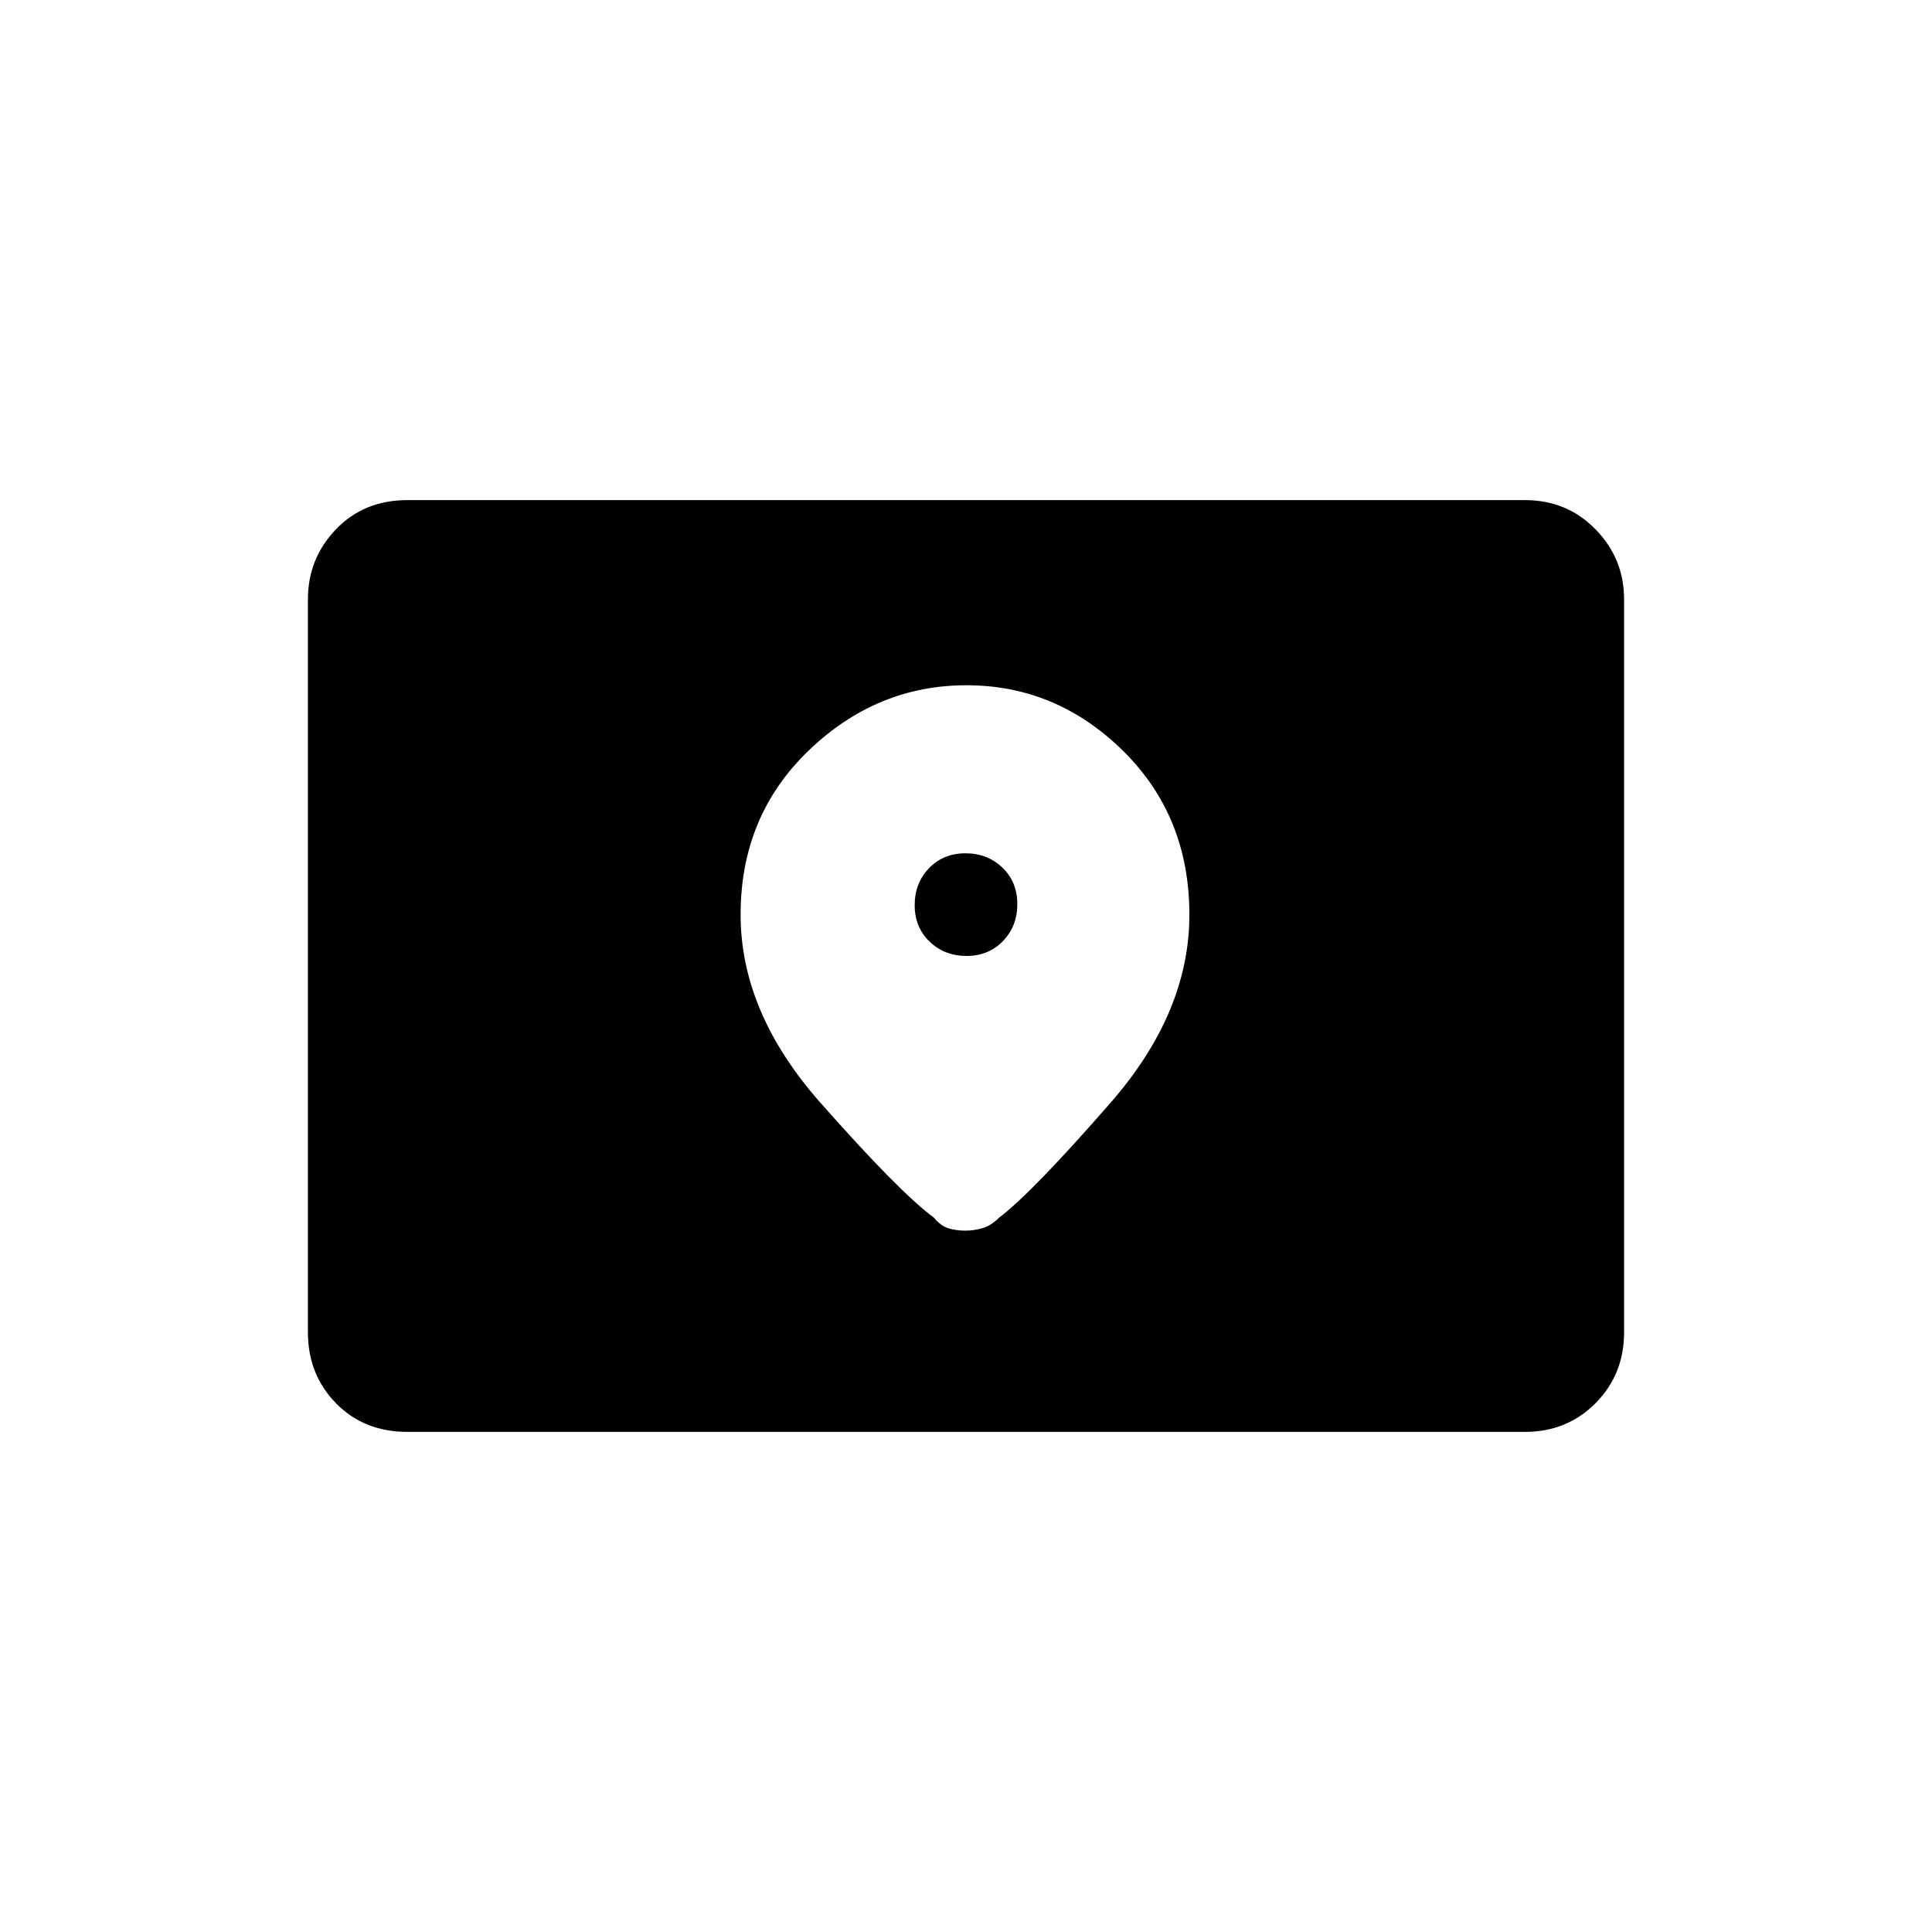 <svg xmlns="http://www.w3.org/2000/svg" height="20" viewBox="0 -960 960 960" width="20"><path d="M202.5-248.5q-21.669 0-35.584-14.266Q153-277.031 153-298v-364.211q0-20.227 13.916-34.758Q180.831-711.5 202.5-711.5h555.23q20.908 0 35.089 14.531Q807-682.438 807-662.211V-298q0 20.969-14.181 35.234Q778.638-248.5 757.73-248.5H202.5ZM480.263-485q-10.975 0-18.369-7.131-7.394-7.13-7.394-18.106 0-10.976 7.131-18.369 7.13-7.394 18.106-7.394 10.975 0 18.369 7.131 7.394 7.13 7.394 18.106 0 10.975-7.131 18.369-7.13 7.394-18.106 7.394Zm-.057-134.5q-44.686 0-78.446 32.5T368-505.5q0 48.5 39.5 93.25T464-355q3.5 4.25 7.417 5.375 3.916 1.125 8.25 1.125 4.333 0 8.583-1.25t8.25-5.25q16.5-12.5 55.5-57.25t39-93.25q0-49-33.054-81.5t-77.74-32.5Z"/></svg>